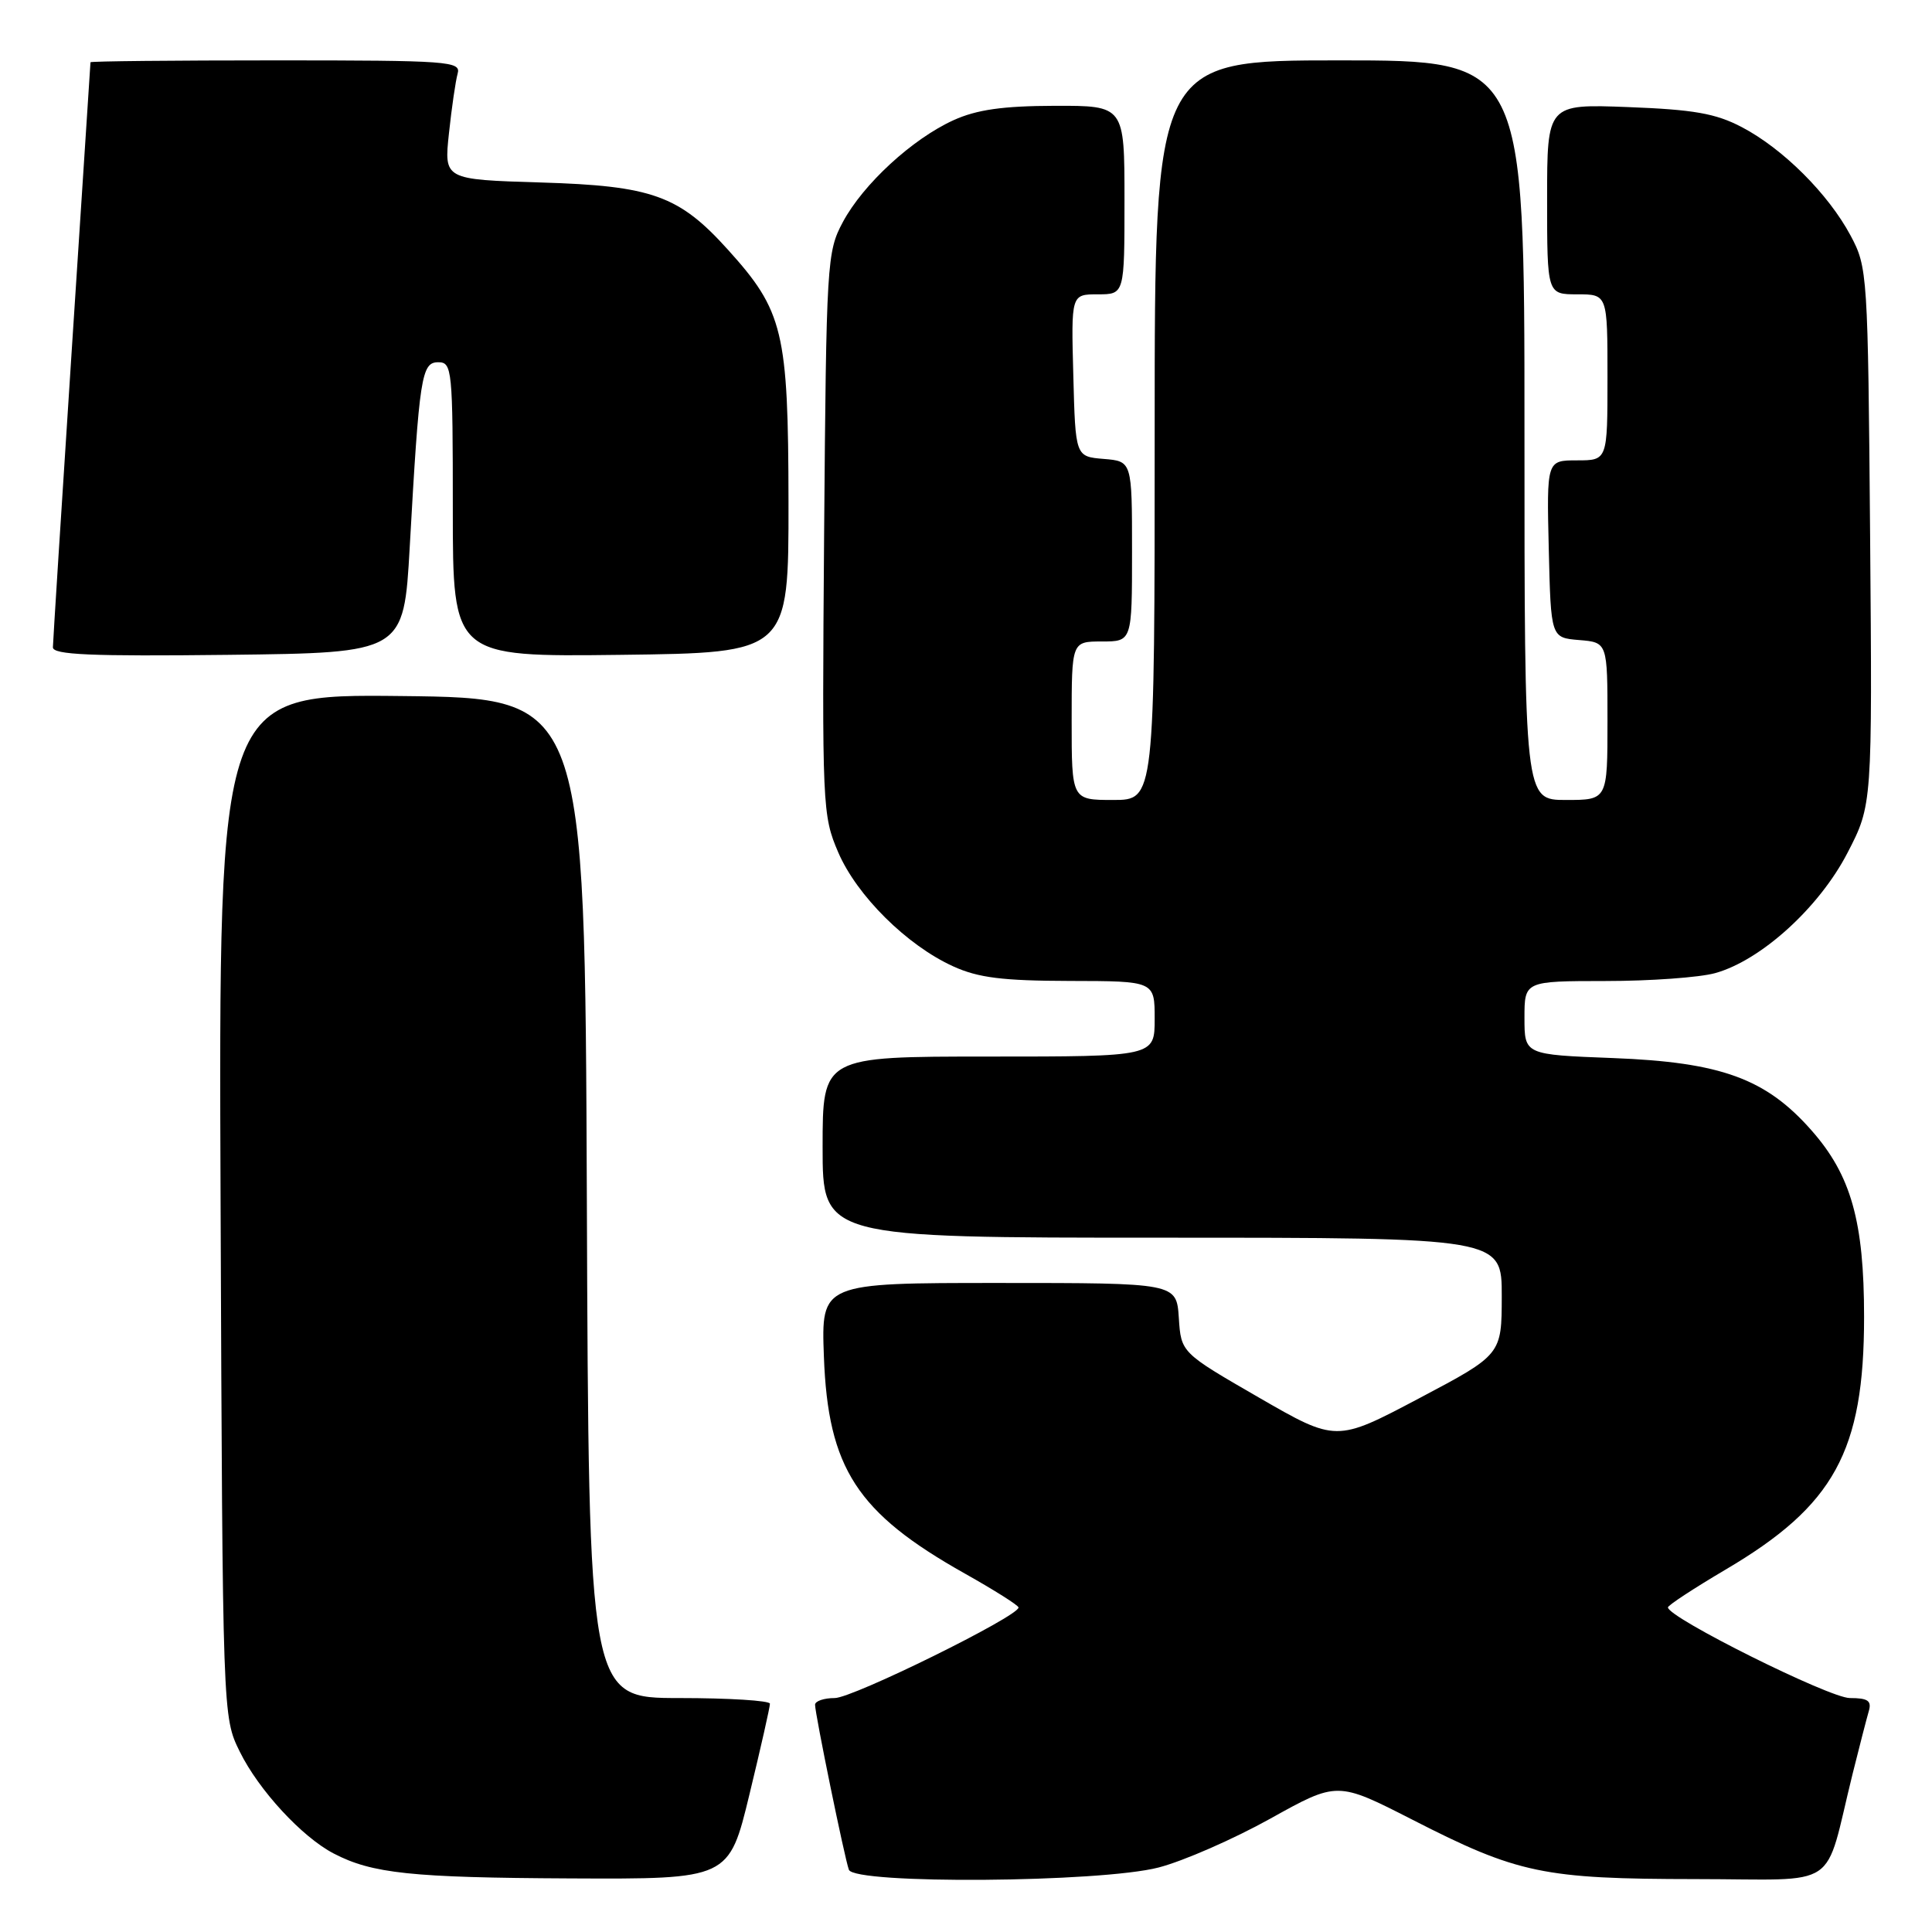 <?xml version="1.0" encoding="UTF-8" standalone="no"?>
<!DOCTYPE svg PUBLIC "-//W3C//DTD SVG 1.1//EN" "http://www.w3.org/Graphics/SVG/1.1/DTD/svg11.dtd" >
<svg xmlns="http://www.w3.org/2000/svg" xmlns:xlink="http://www.w3.org/1999/xlink" version="1.1" viewBox="0 0 256 256">
 <g >
 <path fill="currentColor"
d=" M 99.31 237.75 C 100.81 231.56 102.03 226.16 102.02 225.75 C 102.01 225.34 96.60 225.00 90.01 225.00 C 78.01 225.00 78.01 225.00 77.76 158.75 C 77.50 92.50 77.50 92.50 53.23 92.23 C 28.96 91.96 28.96 91.96 29.23 159.73 C 29.50 227.50 29.50 227.50 31.77 232.10 C 34.27 237.19 40.02 243.42 44.22 245.60 C 49.31 248.25 54.50 248.80 75.54 248.90 C 96.59 249.00 96.59 249.00 99.31 237.75 Z  M 153.53 247.45 C 156.81 246.60 163.47 243.68 168.34 240.97 C 177.20 236.04 177.20 236.04 187.15 241.12 C 201.13 248.27 204.50 248.97 224.71 248.99 C 244.17 249.00 241.59 250.74 245.49 235.00 C 246.38 231.43 247.34 227.71 247.62 226.75 C 248.03 225.36 247.52 225.00 245.11 225.00 C 242.42 225.00 221.04 214.35 221.01 212.99 C 221.00 212.72 224.43 210.47 228.63 207.99 C 243.05 199.50 247.00 192.31 247.00 174.50 C 247.00 161.85 245.28 155.73 240.04 149.79 C 234.00 142.92 228.05 140.75 213.75 140.20 C 202.00 139.75 202.00 139.75 202.00 134.88 C 202.00 130.00 202.00 130.00 212.75 129.99 C 218.66 129.99 225.20 129.52 227.28 128.94 C 233.35 127.25 241.05 120.26 244.80 113.01 C 248.09 106.65 248.09 106.65 247.80 71.07 C 247.51 36.19 247.46 35.42 245.21 31.21 C 242.26 25.69 236.24 19.69 230.79 16.84 C 227.34 15.03 224.41 14.52 215.75 14.19 C 205.00 13.78 205.00 13.78 205.00 26.39 C 205.00 39.00 205.00 39.00 209.00 39.00 C 213.00 39.00 213.00 39.00 213.00 50.00 C 213.00 61.00 213.00 61.00 208.97 61.00 C 204.94 61.00 204.94 61.00 205.22 72.75 C 205.50 84.50 205.50 84.50 209.25 84.81 C 213.00 85.12 213.00 85.12 213.00 95.56 C 213.00 106.00 213.00 106.00 207.50 106.00 C 202.00 106.00 202.00 106.00 202.00 57.00 C 202.00 8.00 202.00 8.00 177.50 8.00 C 153.00 8.00 153.00 8.00 153.00 57.00 C 153.00 106.00 153.00 106.00 147.50 106.00 C 142.00 106.00 142.00 106.00 142.00 95.50 C 142.00 85.00 142.00 85.00 146.00 85.00 C 150.00 85.00 150.00 85.00 150.00 73.06 C 150.00 61.12 150.00 61.12 146.25 60.81 C 142.50 60.50 142.50 60.50 142.22 49.75 C 141.93 39.00 141.93 39.00 145.47 39.00 C 149.00 39.00 149.00 39.00 149.00 26.50 C 149.00 14.00 149.00 14.00 139.75 14.02 C 132.87 14.04 129.44 14.53 126.36 15.92 C 120.88 18.41 114.37 24.40 111.68 29.43 C 109.57 33.37 109.49 34.69 109.20 70.71 C 108.92 106.95 108.97 108.05 111.07 112.94 C 113.54 118.69 120.18 125.27 126.31 128.05 C 129.62 129.56 132.86 129.96 141.75 129.98 C 153.00 130.00 153.00 130.00 153.00 135.00 C 153.00 140.00 153.00 140.00 131.00 140.00 C 109.00 140.00 109.00 140.00 109.00 152.00 C 109.00 164.00 109.00 164.00 154.00 164.00 C 199.00 164.00 199.00 164.00 198.99 171.75 C 198.98 179.50 198.98 179.50 188.01 185.30 C 177.05 191.09 177.05 191.09 166.77 185.16 C 156.50 179.23 156.50 179.23 156.20 174.62 C 155.89 170.00 155.89 170.00 132.35 170.00 C 108.81 170.00 108.81 170.00 109.17 179.75 C 109.72 194.57 113.54 200.46 127.84 208.50 C 131.75 210.70 134.96 212.72 134.96 213.00 C 134.99 214.16 113.00 225.00 110.61 225.00 C 109.18 225.00 108.00 225.40 108.00 225.89 C 108.00 227.11 111.91 246.20 112.48 247.75 C 113.19 249.70 145.80 249.46 153.53 247.45 Z  M 54.29 72.50 C 55.56 49.82 55.85 48.00 58.07 48.00 C 59.91 48.00 60.00 48.91 60.00 67.52 C 60.00 87.04 60.00 87.04 82.25 86.77 C 104.50 86.50 104.50 86.50 104.48 66.50 C 104.45 43.91 103.80 41.21 96.43 33.06 C 89.97 25.90 86.40 24.62 71.66 24.18 C 58.83 23.79 58.83 23.79 59.49 17.65 C 59.85 14.27 60.37 10.71 60.64 9.75 C 61.10 8.12 59.49 8.00 36.57 8.00 C 23.06 8.00 12.00 8.11 11.99 8.25 C 11.99 8.39 10.87 25.60 9.50 46.50 C 8.14 67.40 7.02 85.07 7.01 85.77 C 7.00 86.76 11.99 86.98 30.25 86.77 C 53.50 86.50 53.50 86.50 54.29 72.50 Z "/>
</g>
</svg>